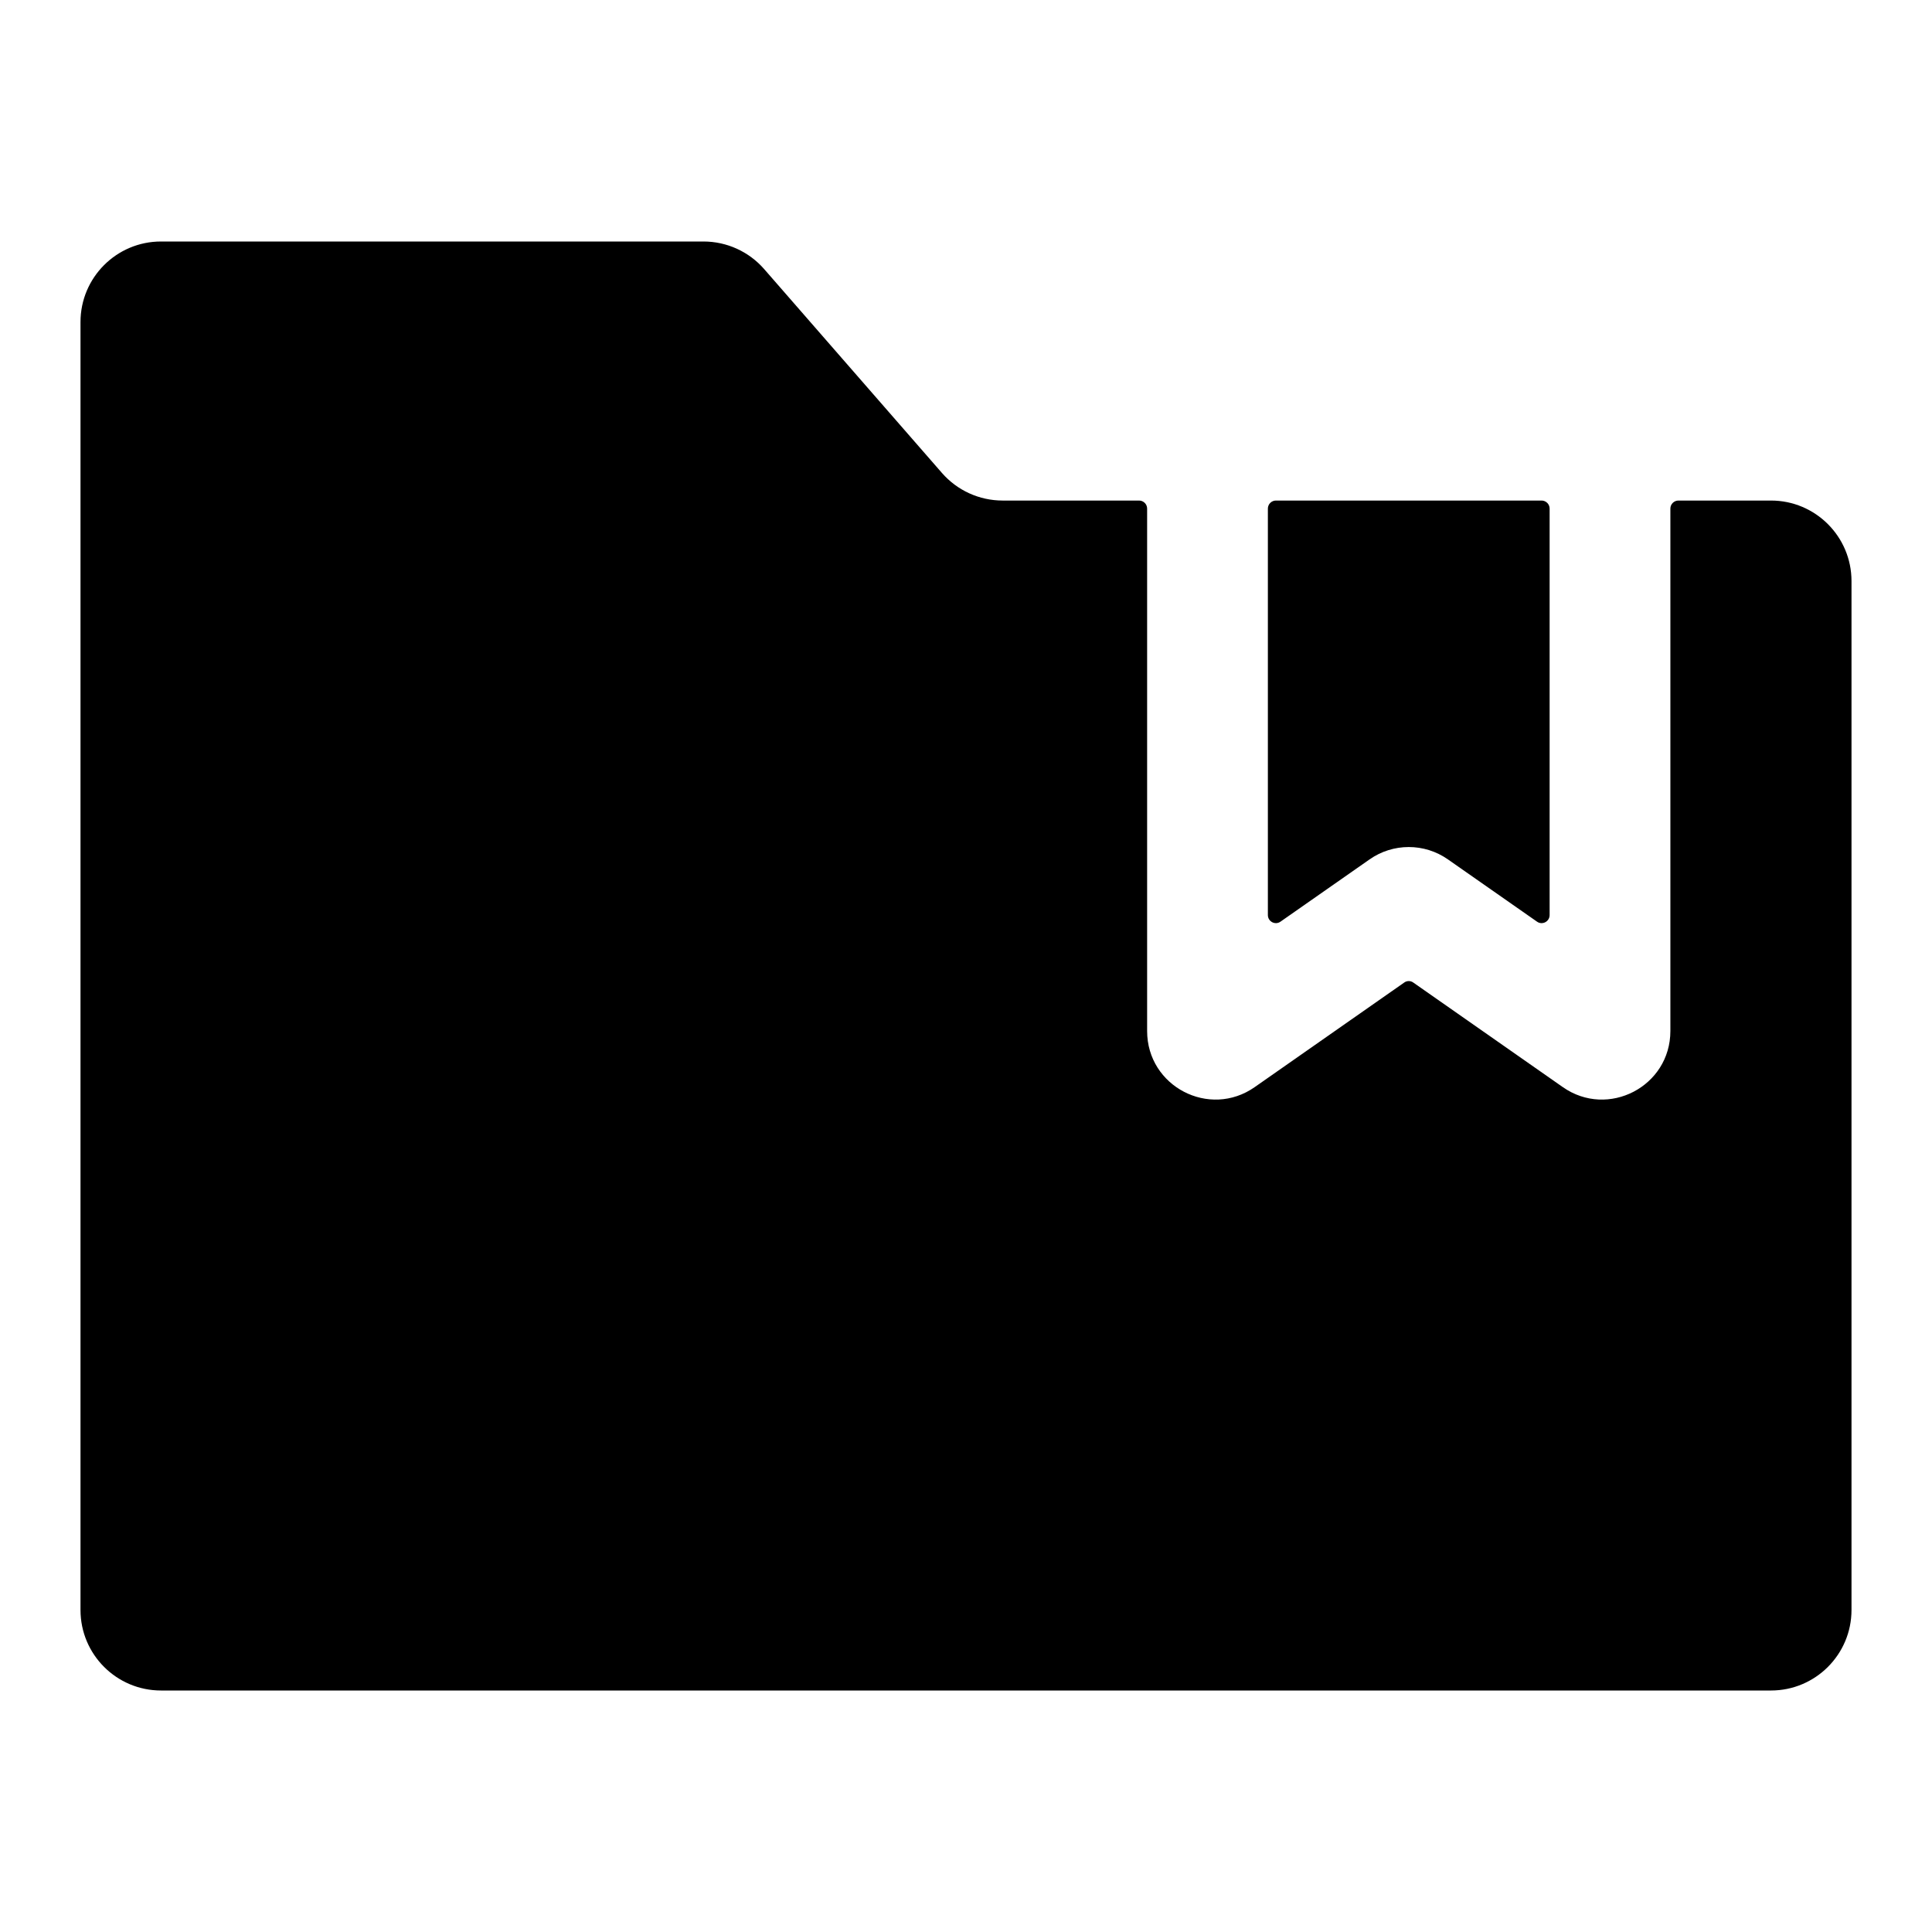 <svg width="24" height="24" viewBox="0 0 24 24" fill="none" xmlns="http://www.w3.org/2000/svg">
<path d="M1 4V20C1 20.552 1.448 21 2 21H22C22.552 21 23 20.552 23 20V7.218C23 6.666 22.552 6.218 22 6.218H20.85C20.795 6.218 20.75 6.263 20.75 6.318V12.808C20.75 13.496 19.976 13.899 19.413 13.504L17.557 12.206C17.523 12.181 17.477 12.181 17.443 12.206L15.587 13.504C15.024 13.899 14.25 13.496 14.25 12.808V6.318C14.25 6.263 14.205 6.218 14.15 6.218H12.455C12.166 6.218 11.891 6.093 11.701 5.875L9.493 3.343C9.303 3.125 9.028 3 8.739 3H2C1.448 3 1 3.448 1 4Z" fill="black"/>
<path d="M15.85 6.218C15.795 6.218 15.75 6.263 15.75 6.318V11.367C15.75 11.448 15.841 11.496 15.907 11.449L17.013 10.676C17.305 10.471 17.695 10.471 17.987 10.676L19.093 11.449C19.159 11.496 19.25 11.448 19.25 11.367V6.318C19.25 6.263 19.205 6.218 19.15 6.218H15.85Z" fill="black"/>
</svg>

